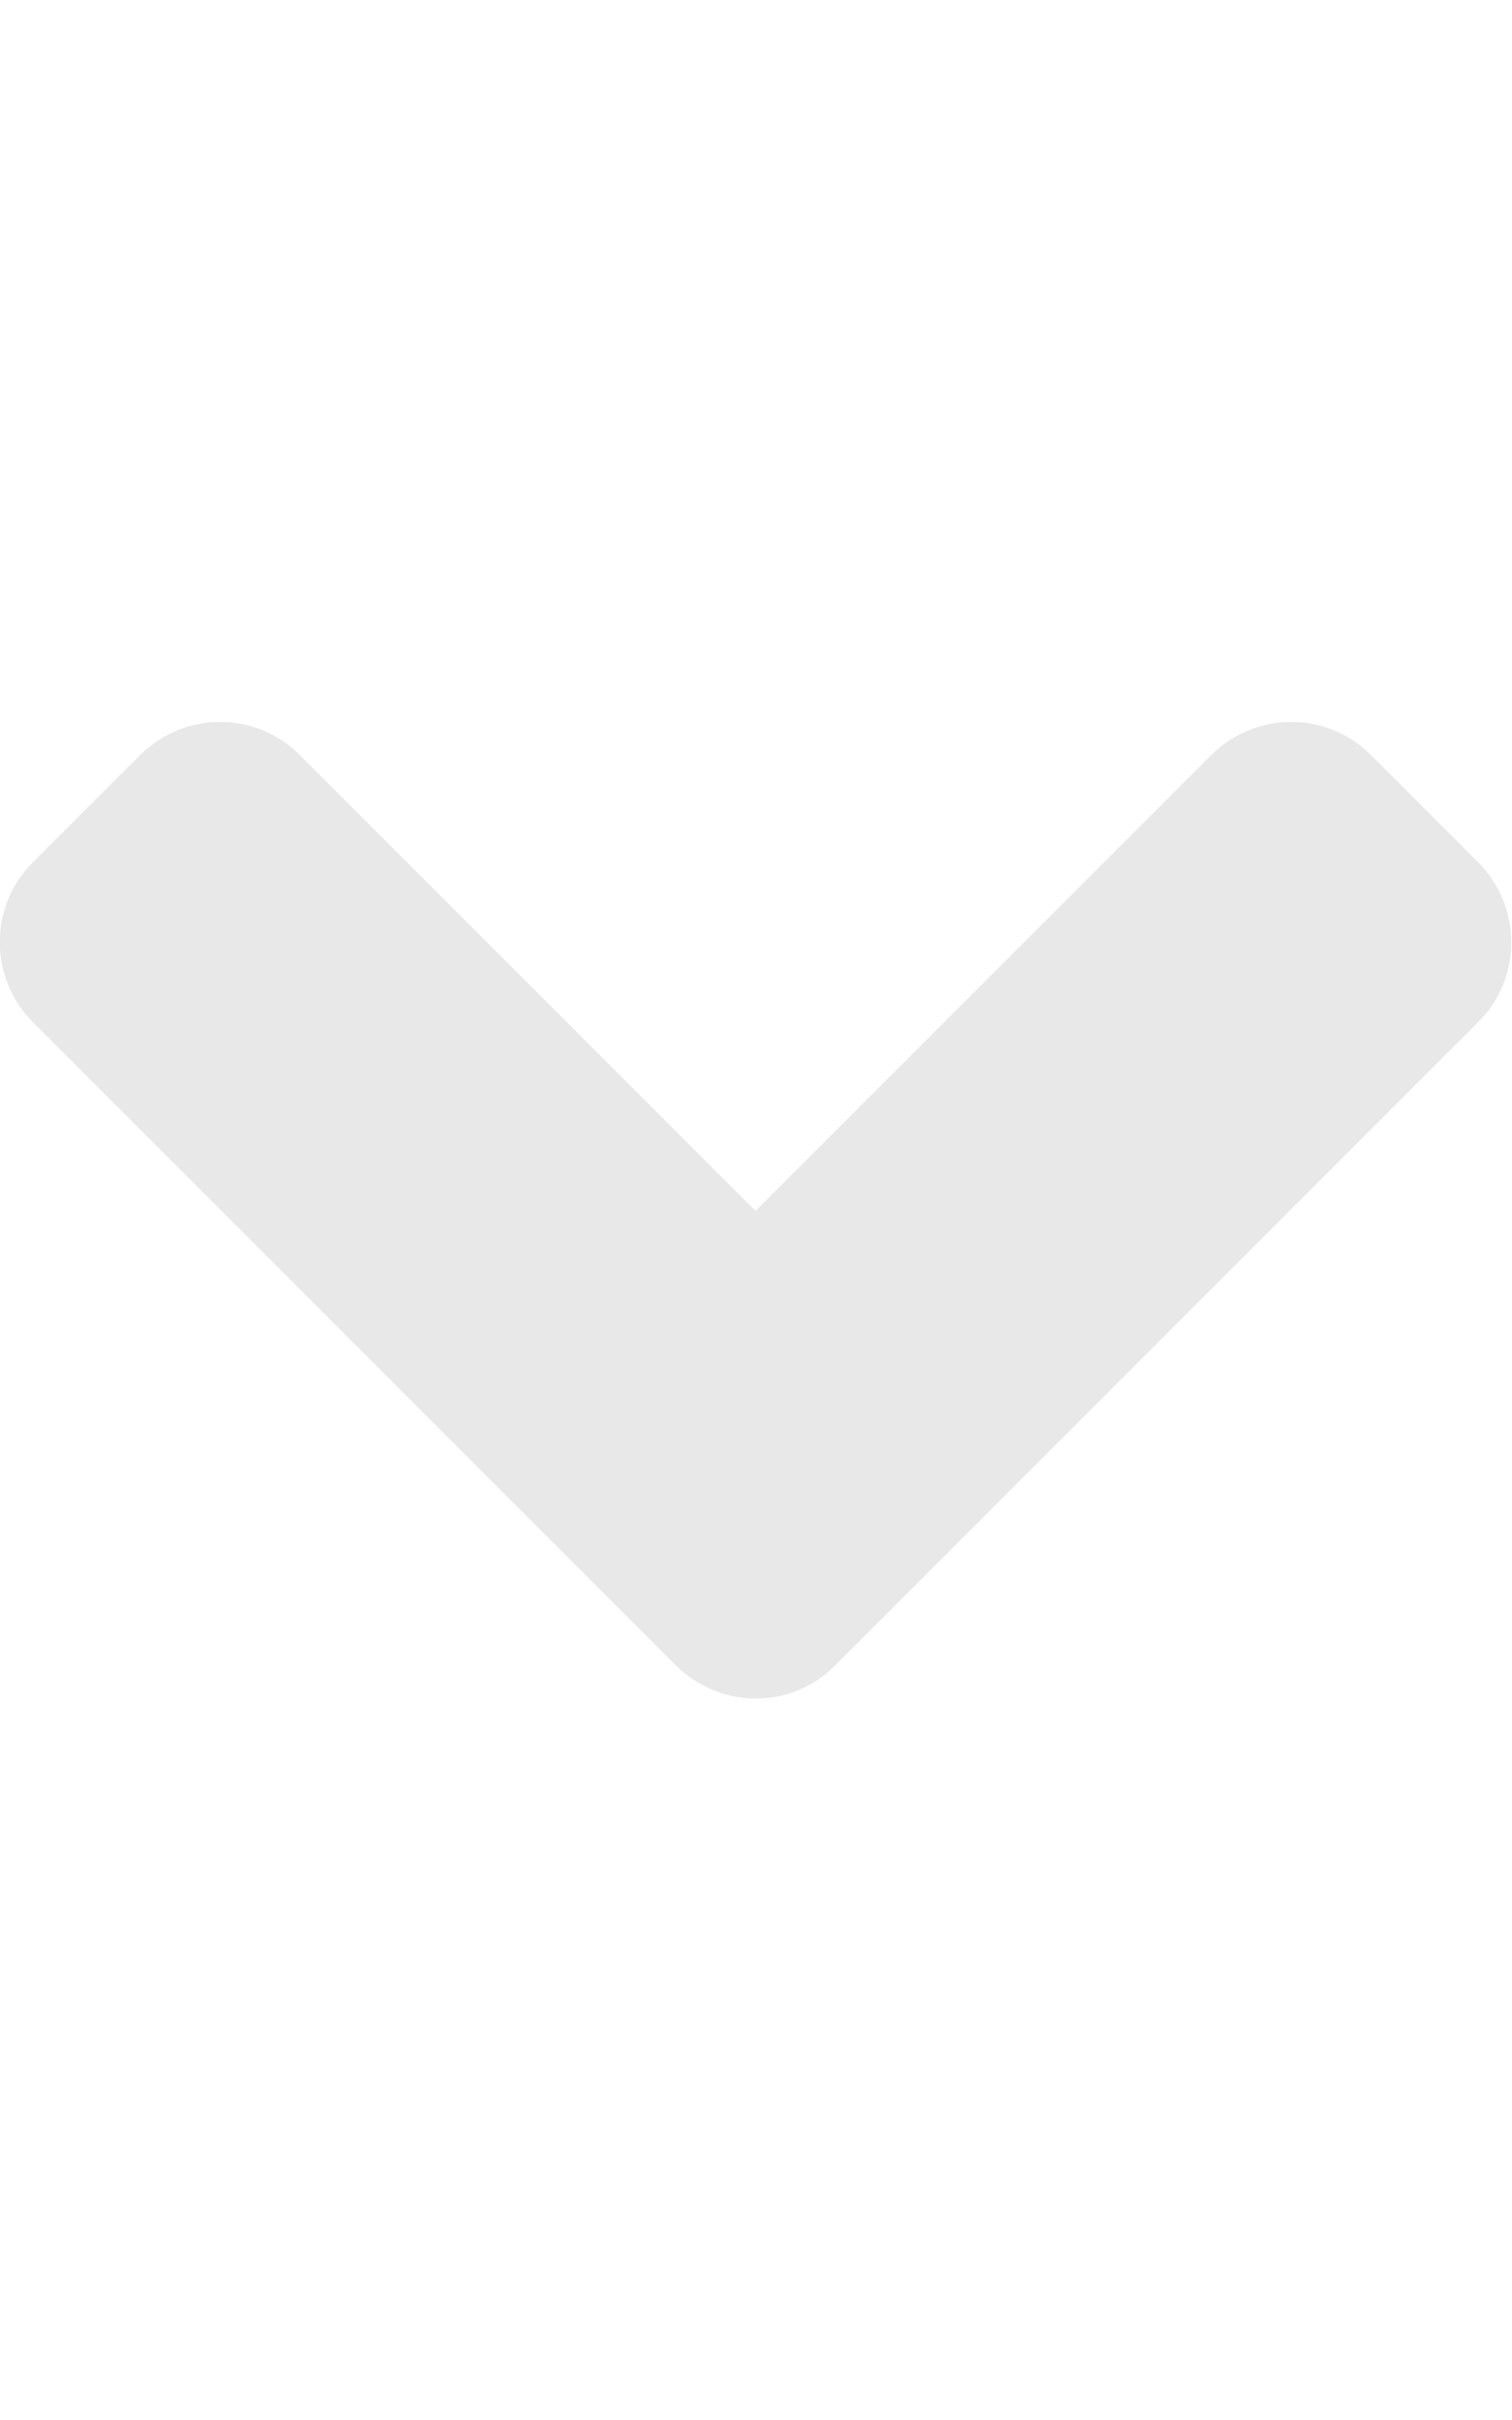 <svg aria-hidden="true" focusable="false" data-prefix="fas" data-icon="angle-down" role="img" xmlns="http://www.w3.org/2000/svg" viewBox="0 0 320 512" class="svg-inline--fa fa-angle-down fa-w-10 fa-2x"><path fill="#e8e8e8" d="M143 352.3L7 216.3c-9.4-9.4-9.4-24.6 0-33.9l22.6-22.6c9.4-9.4 24.6-9.4 33.9 0l96.4 96.4 96.4-96.4c9.4-9.4 24.6-9.4 33.9 0l22.6 22.6c9.4 9.4 9.4 24.6 0 33.9l-136 136c-9.2 9.4-24.4 9.4-33.8 0z" class=""></path></svg>
